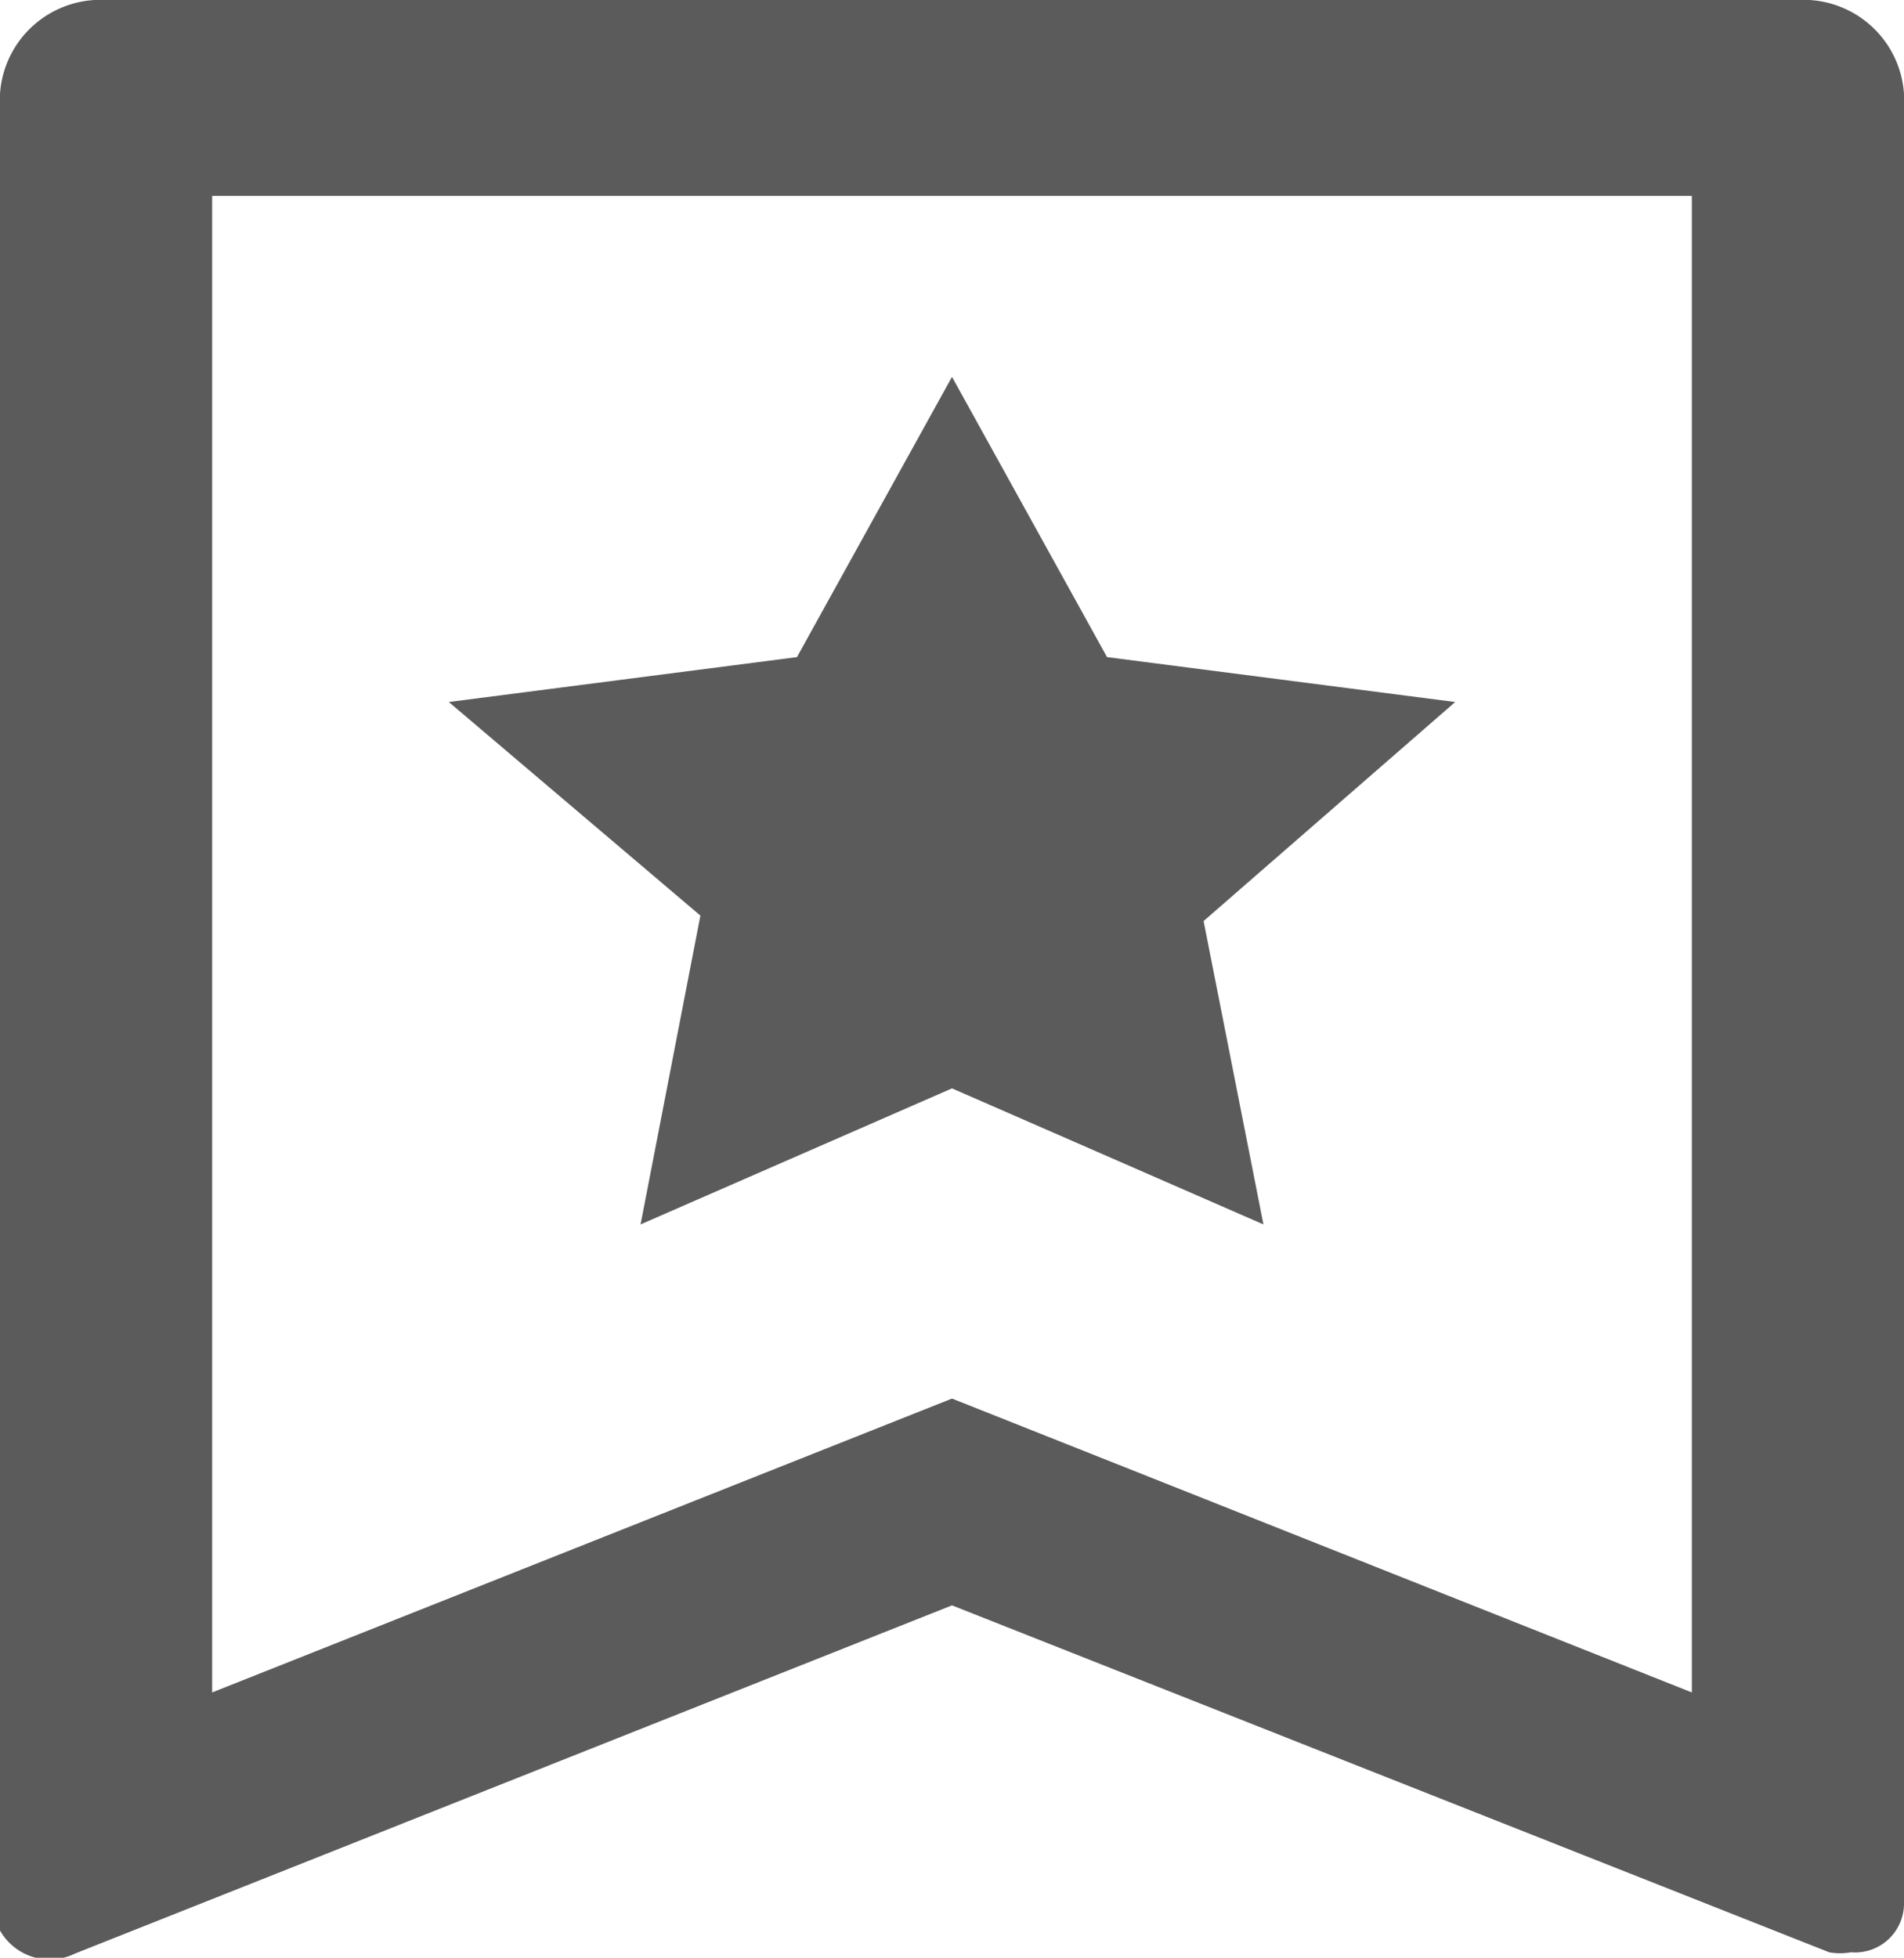 <svg xmlns="http://www.w3.org/2000/svg" viewBox="0 0 14 14.39"><defs><style>.cls-1{fill:#5b5b5b;}</style></defs><g id="图层_2" data-name="图层 2"><g id="图层_1-2" data-name="图层 1"><path class="cls-1" d="M.78,0H13.22A.74.74,0,0,1,14,.69V14a.36.36,0,0,1-.39.35.45.45,0,0,1-.16,0L7,11.8.55,14.36A.42.42,0,0,1,0,14.19.4.4,0,0,1,0,14V.69A.74.74,0,0,1,.78,0ZM12.44,12.44v-11H1.56v11L7,10.28ZM7,8,4.71,9l.44-2.27L3.3,5.16l2.56-.33L7,2.77,8.14,4.83l2.56.33L8.85,6.77,9.29,9Z"/></g></g></svg>